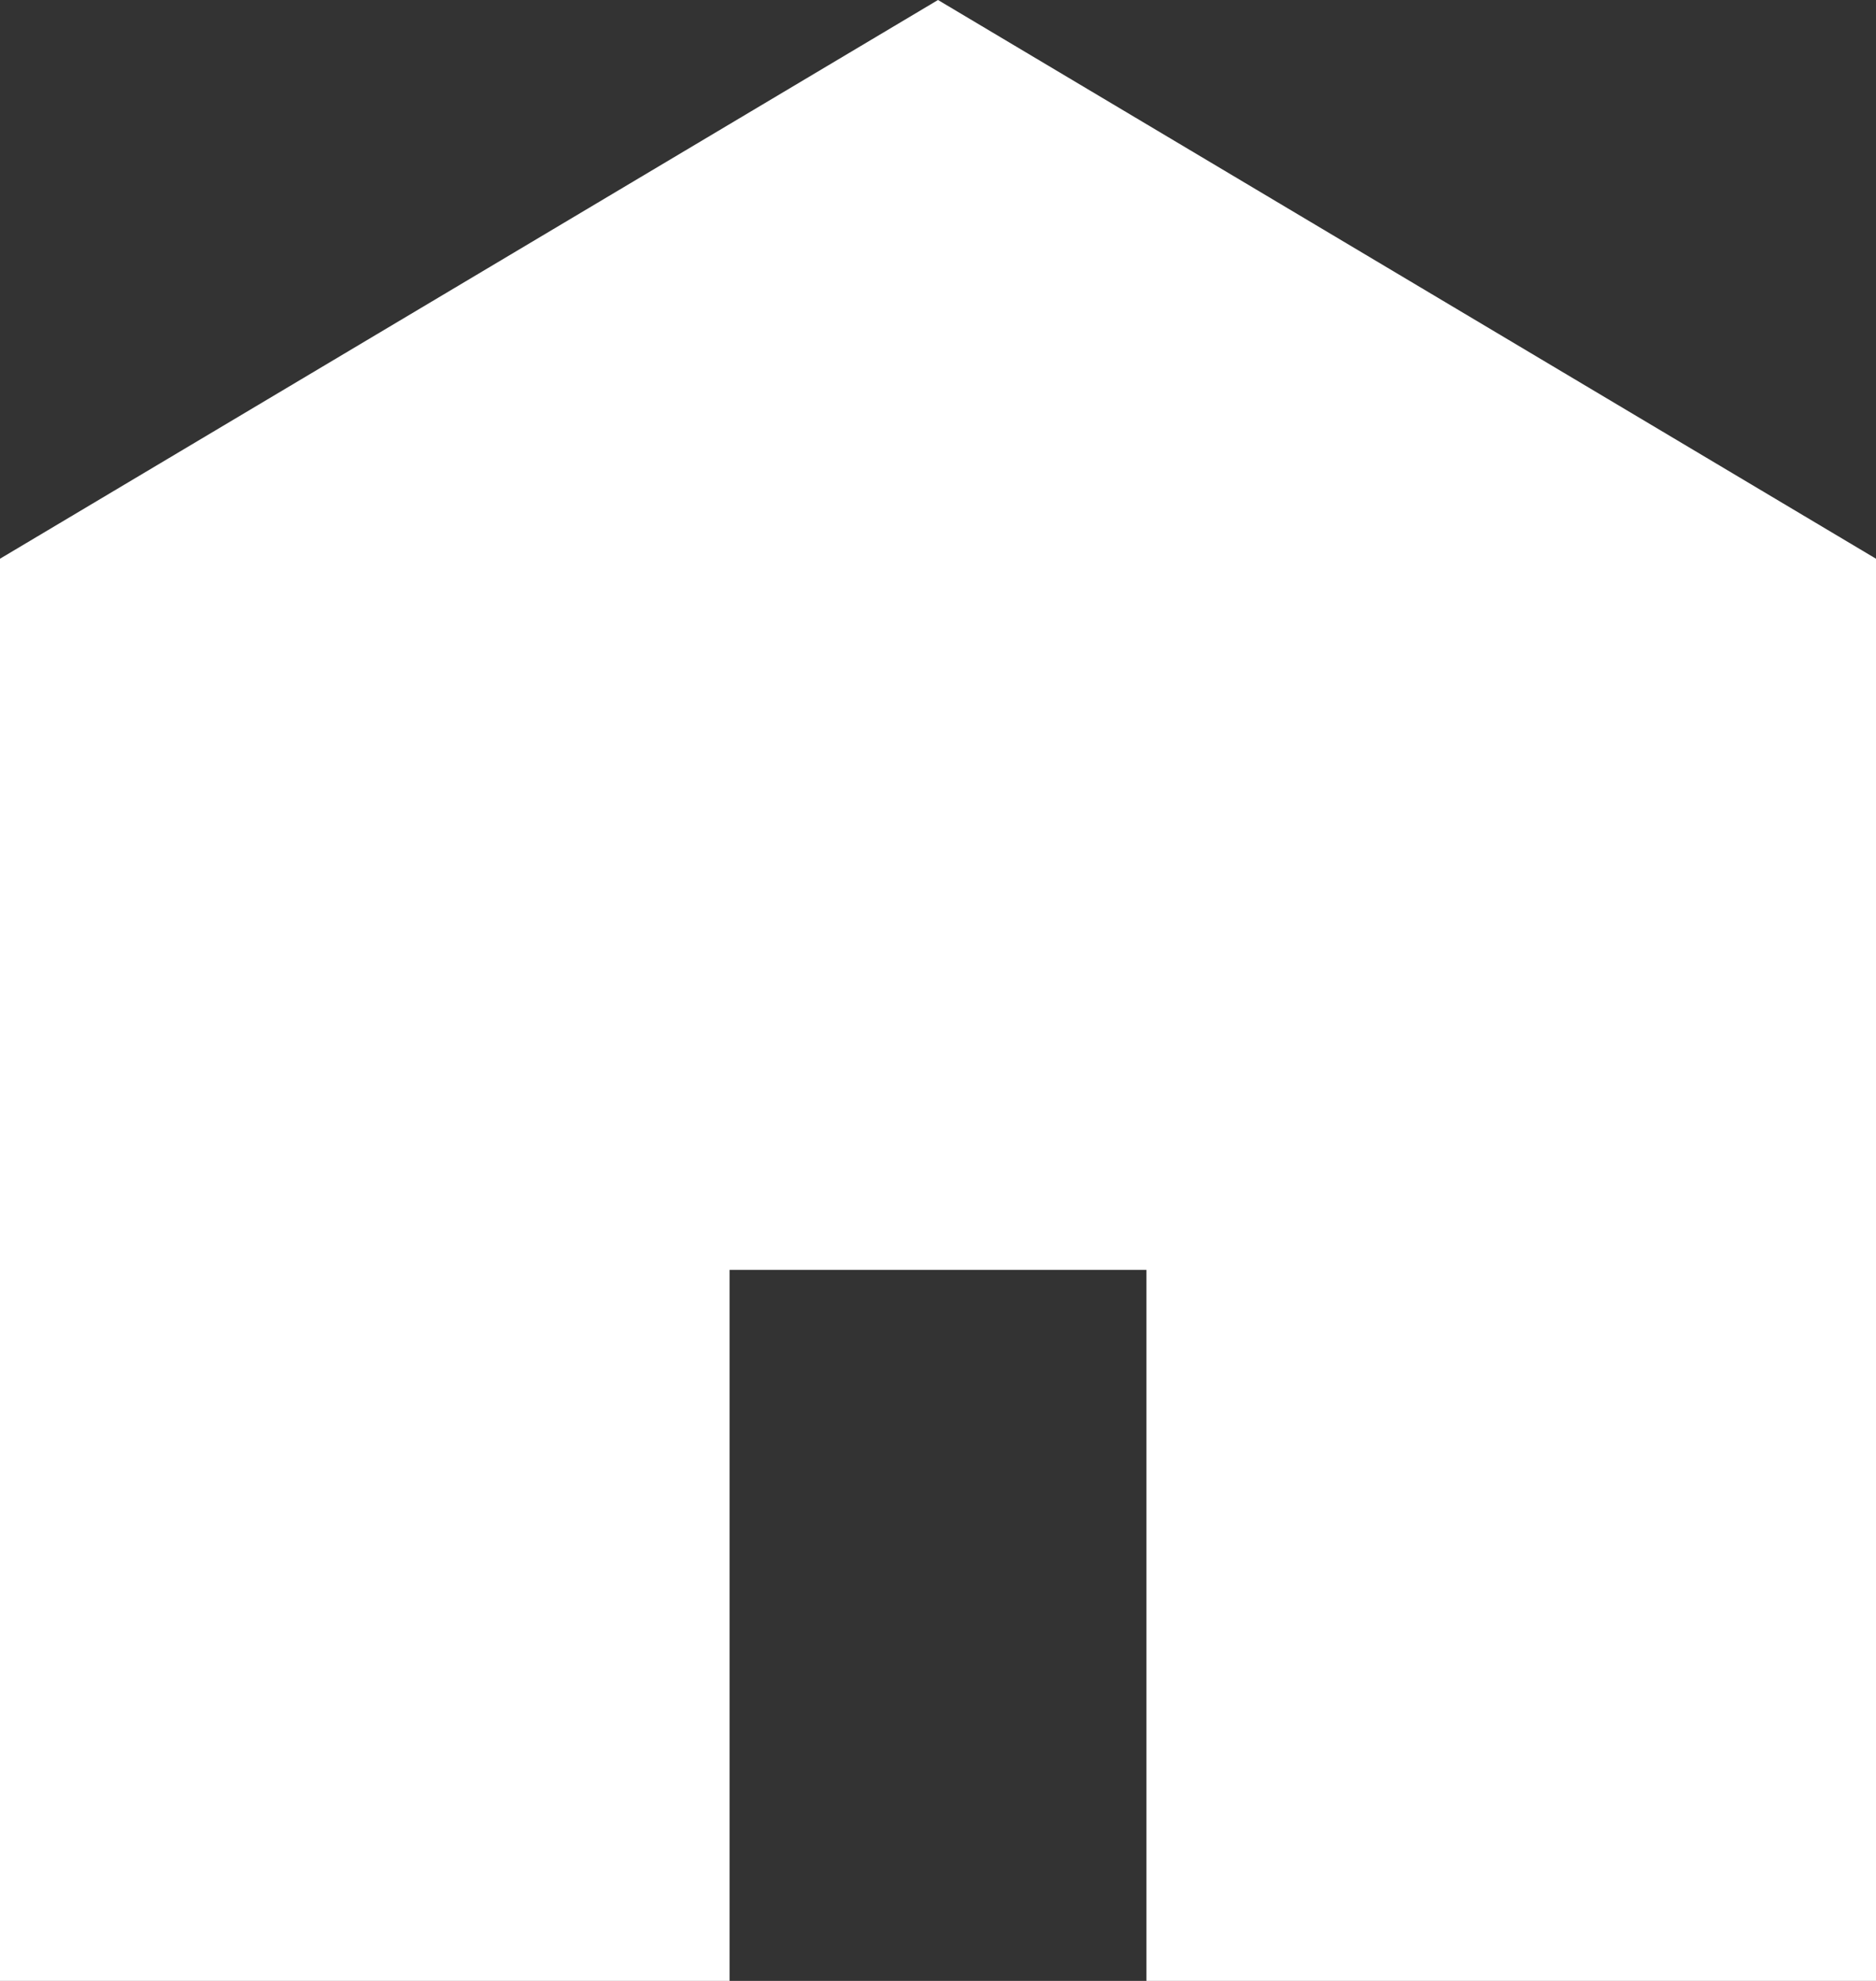 <svg width="18" height="19" viewBox="0 0 18 19" fill="none" xmlns="http://www.w3.org/2000/svg">
<rect x="0" y="0" width="18" height="19" fill="#333333" stroke="none"/>
<path d="M9 0L0 5.359V19H7V12.18H11V19H18V5.359L9 0Z" fill="white"/>
</svg>
